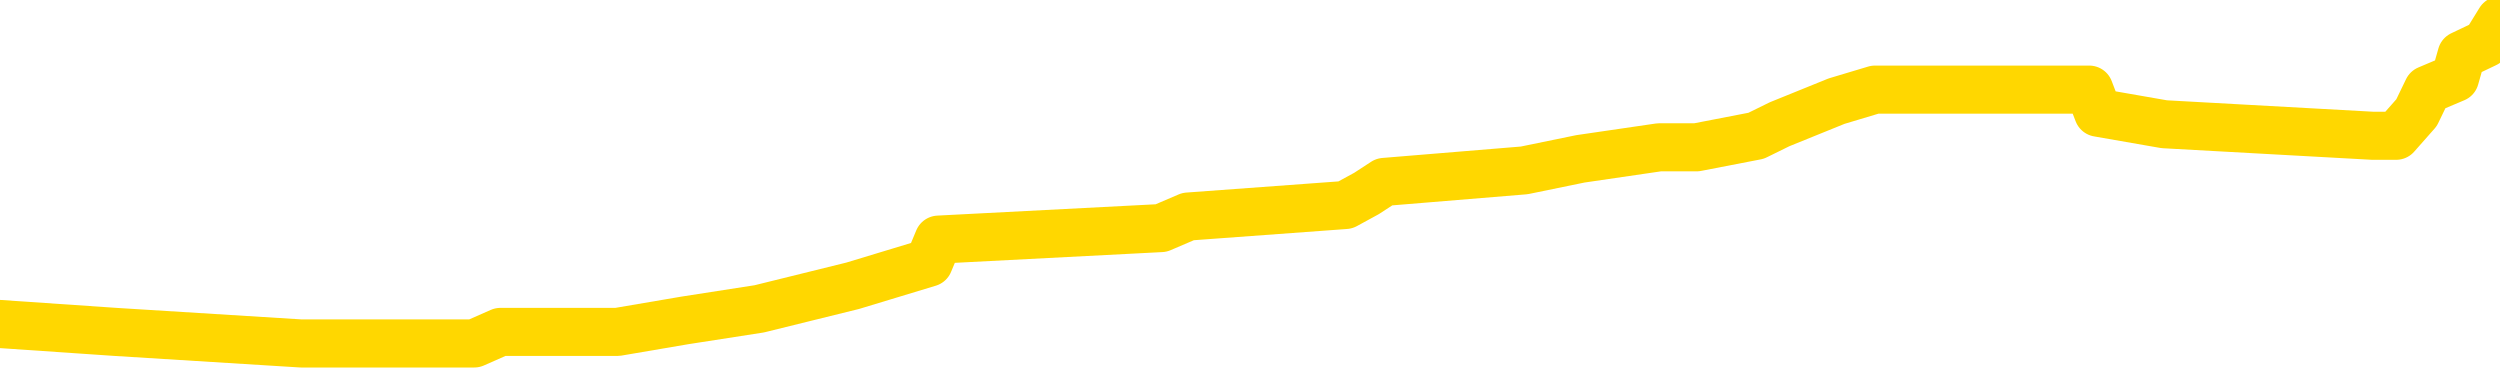 <svg xmlns="http://www.w3.org/2000/svg" version="1.1" viewBox="0 0 6500 1000">
	<path fill="none" stroke="gold" stroke-width="125" stroke-linecap="round" stroke-linejoin="round" d="M0 48612  L-442773 48612 L-442589 48582 L-442099 48522 L-441805 48492 L-441494 48432 L-441260 48402 L-441206 48342 L-441147 48282 L-440994 48252 L-440953 48192 L-440821 48162 L-440528 48132 L-439988 48132 L-439377 48102 L-439329 48102 L-438689 48072 L-438656 48072 L-438130 48072 L-437998 48042 L-437608 47982 L-437279 47922 L-437162 47862 L-436951 47802 L-436234 47802 L-435664 47772 L-435557 47772 L-435382 47742 L-435161 47682 L-434760 47652 L-434734 47592 L-433806 47532 L-433718 47472 L-433636 47412 L-433566 47352 L-433269 47322 L-433117 47262 L-431227 47292 L-431126 47292 L-430863 47292 L-430570 47322 L-430428 47262 L-430180 47262 L-430144 47232 L-429986 47202 L-429522 47142 L-429269 47112 L-429057 47052 L-428805 47022 L-428457 46992 L-427529 46932 L-427436 46872 L-427025 46842 L-425854 46782 L-424665 46752 L-424573 46692 L-424545 46632 L-424279 46572 L-423980 46512 L-423851 46451 L-423814 46391 L-422999 46391 L-422615 46421 L-421555 46451 L-421494 46451 L-421229 47052 L-420757 47622 L-420565 48192 L-420301 48762 L-419964 48732 L-419829 48702 L-419373 48672 L-418630 48642 L-418613 48612 L-418447 48552 L-418379 48552 L-417863 48522 L-416834 48522 L-416638 48492 L-416150 48462 L-415788 48432 L-415379 48432 L-414993 48462 L-413290 48462 L-413192 48462 L-413120 48462 L-413059 48462 L-412874 48432 L-412538 48432 L-411897 48402 L-411820 48372 L-411759 48372 L-411572 48342 L-411493 48342 L-411316 48312 L-411297 48282 L-411067 48282 L-410679 48252 L-409790 48252 L-409751 48222 L-409663 48192 L-409635 48132 L-408627 48102 L-408477 48042 L-408453 48012 L-408320 47982 L-408280 47952 L-407022 47922 L-406964 47922 L-406425 47892 L-406372 47892 L-406325 47892 L-405930 47862 L-405791 47832 L-405591 47802 L-405444 47802 L-405279 47802 L-405003 47832 L-404644 47832 L-404092 47802 L-403447 47772 L-403188 47712 L-403034 47682 L-402633 47652 L-402593 47622 L-402472 47592 L-402411 47622 L-402397 47622 L-402303 47622 L-402010 47592 L-401858 47472 L-401528 47412 L-401450 47352 L-401374 47322 L-401148 47232 L-401081 47172 L-400854 47112 L-400801 47052 L-400636 47022 L-399631 46992 L-399447 46962 L-398896 46932 L-398503 46872 L-398106 46842 L-397256 46782 L-397177 46752 L-396599 46722 L-396157 46722 L-395916 46692 L-395759 46692 L-395358 46632 L-395338 46632 L-394893 46602 L-394487 46572 L-394351 46512 L-394176 46451 L-394040 46391 L-393790 46331 L-392790 46301 L-392708 46271 L-392572 46241 L-392533 46211 L-391644 46181 L-391428 46151 L-390985 46121 L-390867 46091 L-390810 46061 L-390134 46061 L-390034 46031 L-390005 46031 L-388663 46001 L-388257 45971 L-388218 45941 L-387290 45911 L-387191 45881 L-387059 45851 L-386654 45821 L-386628 45791 L-386535 45761 L-386319 45731 L-385908 45671 L-384754 45611 L-384462 45551 L-384434 45491 L-383826 45461 L-383576 45401 L-383556 45371 L-382627 45341 L-382575 45281 L-382453 45251 L-382435 45191 L-382279 45161 L-382104 45101 L-381968 45071 L-381911 45041 L-381803 45011 L-381718 44981 L-381485 44951 L-381410 44921 L-381101 44891 L-380983 44861 L-380814 44831 L-380722 44801 L-380620 44801 L-380597 44771 L-380519 44771 L-380421 44711 L-380055 44681 L-379950 44651 L-379447 44621 L-378995 44591 L-378957 44561 L-378933 44531 L-378892 44501 L-378763 44471 L-378662 44441 L-378221 44411 L-377938 44381 L-377346 44351 L-377216 44321 L-376941 44261 L-376789 44231 L-376635 44201 L-376550 44141 L-376472 44111 L-376287 44081 L-376236 44081 L-376208 44051 L-376129 44021 L-376106 43990 L-375822 43930 L-375219 43870 L-374223 43840 L-373925 43810 L-373191 43780 L-372947 43750 L-372857 43720 L-372280 43690 L-371581 43660 L-370829 43630 L-370510 43600 L-370128 43540 L-370050 43510 L-369416 43480 L-369231 43450 L-369143 43450 L-369013 43450 L-368700 43420 L-368651 43390 L-368509 43360 L-368487 43330 L-367520 43300 L-366974 43270 L-366496 43270 L-366435 43270 L-366111 43270 L-366090 43240 L-366027 43240 L-365817 43210 L-365740 43180 L-365686 43150 L-365663 43120 L-365624 43090 L-365608 43060 L-364851 43030 L-364835 43000 L-364035 42970 L-363883 42940 L-362977 42910 L-362471 42880 L-362242 42820 L-362201 42820 L-362085 42790 L-361909 42760 L-361155 42790 L-361020 42760 L-360856 42730 L-360538 42700 L-360362 42640 L-359340 42580 L-359316 42520 L-359065 42490 L-358852 42430 L-358218 42400 L-357980 42340 L-357948 42280 L-357770 42220 L-357689 42160 L-357599 42130 L-357535 42070 L-357095 42010 L-357071 41980 L-356530 41950 L-356275 41920 L-355780 41890 L-354903 41860 L-354866 41830 L-354813 41800 L-354772 41770 L-354655 41740 L-354378 41710 L-354171 41650 L-353974 41590 L-353951 41530 L-353901 41469 L-353861 41439 L-353783 41409 L-353186 41349 L-353126 41319 L-353022 41289 L-352868 41259 L-352236 41229 L-351555 41199 L-351253 41139 L-350906 41109 L-350708 41079 L-350660 41019 L-350340 40989 L-349712 40959 L-349565 40929 L-349529 40899 L-349471 40869 L-349394 40809 L-349153 40809 L-349065 40779 L-348971 40749 L-348677 40719 L-348543 40689 L-348483 40659 L-348446 40599 L-348174 40599 L-347168 40569 L-346992 40539 L-346941 40539 L-346649 40509 L-346456 40449 L-346123 40419 L-345616 40389 L-345054 40329 L-345040 40269 L-345023 40239 L-344923 40179 L-344808 40119 L-344769 40059 L-344731 40029 L-344666 40029 L-344637 39999 L-344498 40029 L-344206 40029 L-344156 40029 L-344050 40029 L-343786 39999 L-343321 39969 L-343177 39969 L-343122 39909 L-343065 39879 L-342874 39849 L-342509 39819 L-342294 39819 L-342100 39819 L-342042 39819 L-341983 39759 L-341829 39729 L-341559 39699 L-341129 39849 L-341114 39849 L-341037 39819 L-340972 39789 L-340843 39579 L-340819 39549 L-340535 39519 L-340488 39489 L-340433 39459 L-339971 39429 L-339932 39429 L-339891 39399 L-339701 39369 L-339221 39339 L-338734 39309 L-338717 39279 L-338679 39249 L-338422 39219 L-338345 39159 L-338115 39129 L-338099 39069 L-337805 39009 L-337362 38978 L-336916 38948 L-336411 38918 L-336257 38888 L-335971 38858 L-335931 38798 L-335599 38768 L-335378 38738 L-334861 38678 L-334785 38648 L-334537 38588 L-334343 38528 L-334283 38498 L-333506 38468 L-333432 38468 L-333202 38438 L-333185 38438 L-333123 38408 L-332927 38378 L-332463 38378 L-332440 38348 L-332310 38348 L-331009 38348 L-330993 38348 L-330916 38318 L-330822 38318 L-330605 38318 L-330453 38288 L-330274 38318 L-330220 38348 L-329934 38378 L-329894 38378 L-329524 38378 L-329084 38378 L-328901 38378 L-328580 38348 L-328285 38348 L-327839 38288 L-327767 38258 L-327305 38198 L-326867 38168 L-326685 38138 L-325231 38078 L-325099 38048 L-324642 37988 L-324415 37958 L-324029 37898 L-323513 37838 L-322558 37778 L-321764 37718 L-321090 37688 L-320664 37628 L-320353 37598 L-320123 37508 L-319440 37418 L-319427 37328 L-319217 37208 L-319195 37178 L-319021 37118 L-318071 37088 L-317802 37028 L-316987 36998 L-316677 36938 L-316639 36908 L-316582 36848 L-315965 36818 L-315327 36758 L-313701 36728 L-313027 36698 L-312385 36698 L-312307 36698 L-312251 36698 L-312215 36698 L-312187 36668 L-312075 36608 L-312057 36578 L-312035 36548 L-311881 36518 L-311828 36457 L-311750 36427 L-311630 36397 L-311533 36367 L-311415 36337 L-311146 36277 L-310876 36247 L-310859 36187 L-310659 36157 L-310512 36097 L-310285 36067 L-310151 36037 L-309842 36007 L-309782 35977 L-309429 35917 L-309081 35887 L-308980 35857 L-308915 35797 L-308855 35767 L-308471 35707 L-308090 35677 L-307986 35647 L-307726 35617 L-307454 35557 L-307295 35527 L-307263 35497 L-307201 35467 L-307060 35437 L-306876 35407 L-306831 35377 L-306543 35377 L-306527 35347 L-306294 35347 L-306233 35317 L-306195 35317 L-305615 35287 L-305481 35257 L-305458 35137 L-305439 34927 L-305422 34687 L-305406 34447 L-305382 34207 L-305365 34027 L-305344 33816 L-305327 33606 L-305304 33486 L-305287 33366 L-305266 33276 L-305249 33216 L-305200 33126 L-305128 33036 L-305093 32886 L-305070 32766 L-305034 32646 L-304993 32526 L-304956 32466 L-304940 32346 L-304915 32256 L-304878 32196 L-304861 32106 L-304838 32046 L-304821 31986 L-304802 31926 L-304786 31866 L-304757 31776 L-304731 31686 L-304686 31656 L-304669 31596 L-304627 31566 L-304579 31506 L-304508 31445 L-304493 31385 L-304477 31325 L-304415 31295 L-304376 31265 L-304336 31235 L-304170 31205 L-304105 31175 L-304089 31145 L-304045 31085 L-303987 31055 L-303774 31025 L-303741 30995 L-303698 30965 L-303620 30935 L-303083 30905 L-303005 30875 L-302900 30815 L-302812 30785 L-302636 30755 L-302285 30725 L-302129 30695 L-301691 30665 L-301535 30635 L-301405 30605 L-300701 30545 L-300500 30515 L-299539 30455 L-299057 30425 L-298958 30425 L-298865 30395 L-298620 30365 L-298547 30335 L-298104 30275 L-298008 30245 L-297993 30215 L-297977 30185 L-297952 30155 L-297486 30125 L-297270 30095 L-297130 30065 L-296836 30035 L-296748 30005 L-296706 29975 L-296676 29945 L-296504 29915 L-296445 29885 L-296369 29855 L-296288 29825 L-296218 29825 L-295909 29795 L-295824 29765 L-295610 29735 L-295575 29705 L-294892 29675 L-294793 29645 L-294588 29615 L-294541 29585 L-294263 29555 L-294201 29525 L-294184 29465 L-294106 29435 L-293798 29375 L-293773 29345 L-293719 29285 L-293696 29255 L-293574 29225 L-293438 29165 L-293194 29135 L-293068 29135 L-292422 29105 L-292406 29105 L-292381 29105 L-292201 29045 L-292125 29015 L-292033 28984 L-291605 28954 L-291189 28924 L-290796 28864 L-290717 28834 L-290698 28804 L-290335 28774 L-290099 28744 L-289871 28714 L-289557 28684 L-289480 28654 L-289399 28594 L-289221 28534 L-289205 28504 L-288940 28444 L-288860 28414 L-288629 28384 L-288403 28354 L-288088 28354 L-287912 28324 L-287551 28324 L-287160 28294 L-287090 28234 L-287026 28204 L-286886 28144 L-286834 28114 L-286733 28054 L-286231 28024 L-286034 27994 L-285787 27964 L-285601 27934 L-285302 27904 L-285226 27874 L-285060 27814 L-284175 27784 L-284147 27724 L-284024 27664 L-283445 27634 L-283367 27604 L-282654 27604 L-282342 27604 L-282129 27604 L-282112 27604 L-281726 27604 L-281200 27544 L-280754 27514 L-280425 27484 L-280272 27454 L-279946 27454 L-279768 27424 L-279686 27424 L-279480 27364 L-279304 27334 L-278375 27304 L-277486 27274 L-277447 27244 L-277219 27244 L-276840 27214 L-276052 27184 L-275818 27154 L-275742 27124 L-275385 27094 L-274813 27034 L-274546 27004 L-274159 26974 L-274056 26974 L-273886 26974 L-273267 26974 L-273056 26974 L-272748 26974 L-272695 26944 L-272568 26914 L-272514 26884 L-272395 26854 L-272059 26794 L-271100 26764 L-270968 26704 L-270767 26674 L-270136 26644 L-269824 26614 L-269410 26584 L-269383 26554 L-269237 26524 L-268817 26493 L-267485 26493 L-267438 26463 L-267309 26403 L-267293 26373 L-266714 26313 L-266509 26283 L-266479 26253 L-266438 26223 L-266381 26193 L-266343 26163 L-266265 26133 L-266122 26103 L-265668 26073 L-265550 26043 L-265264 26013 L-264892 25983 L-264795 25953 L-264469 25923 L-264114 25893 L-263944 25863 L-263897 25833 L-263788 25803 L-263699 25773 L-263671 25743 L-263595 25683 L-263291 25653 L-263257 25593 L-263186 25563 L-262818 25533 L-262482 25503 L-262401 25503 L-262182 25473 L-262010 25443 L-261983 25413 L-261486 25383 L-260936 25323 L-260056 25293 L-259957 25233 L-259881 25203 L-259606 25173 L-259359 25113 L-259285 25083 L-259223 25023 L-259104 24993 L-259062 24963 L-258952 24933 L-258875 24873 L-258174 24843 L-257929 24813 L-257889 24783 L-257733 24753 L-257134 24753 L-256907 24753 L-256815 24753 L-256339 24753 L-255742 24693 L-255222 24663 L-255201 24633 L-255056 24603 L-254736 24603 L-254194 24603 L-253962 24603 L-253792 24603 L-253305 24573 L-253078 24543 L-252993 24513 L-252646 24483 L-252320 24483 L-251797 24453 L-251470 24423 L-250870 24393 L-250672 24333 L-250620 24303 L-250579 24273 L-250298 24243 L-249614 24183 L-249304 24153 L-249279 24093 L-249088 24063 L-248865 24033 L-248779 24003 L-248115 23942 L-248091 23912 L-247869 23852 L-247539 23822 L-247187 23762 L-246982 23732 L-246750 23672 L-246492 23642 L-246302 23582 L-246255 23552 L-246028 23522 L-245993 23492 L-245837 23462 L-245622 23432 L-245449 23402 L-245358 23372 L-245081 23342 L-244837 23312 L-244522 23282 L-244095 23282 L-244058 23282 L-243575 23282 L-243341 23282 L-243130 23252 L-242903 23222 L-242354 23222 L-242106 23192 L-241272 23192 L-241217 23162 L-241195 23132 L-241037 23102 L-240575 23072 L-240535 23042 L-240195 22982 L-240062 22952 L-239839 22922 L-239267 22892 L-238795 22862 L-238600 22832 L-238408 22802 L-238218 22772 L-238116 22742 L-237748 22712 L-237701 22682 L-237620 22652 L-236326 22622 L-236278 22592 L-236010 22592 L-235865 22592 L-235314 22592 L-235197 22562 L-235115 22532 L-234756 22502 L-234533 22472 L-234251 22442 L-233922 22382 L-233414 22352 L-233302 22322 L-233223 22292 L-233058 22262 L-232764 22262 L-232295 22262 L-232099 22292 L-232048 22292 L-231398 22262 L-231277 22232 L-230823 22232 L-230787 22202 L-230318 22172 L-230208 22142 L-230191 22112 L-229975 22112 L-229794 22082 L-229263 22082 L-228233 22082 L-228034 22052 L-227575 22022 L-226627 21962 L-226528 21932 L-226175 21872 L-226114 21842 L-226099 21812 L-226064 21782 L-225695 21752 L-225575 21722 L-225333 21692 L-225169 21662 L-224982 21632 L-224861 21602 L-223790 21542 L-222932 21512 L-222720 21451 L-222622 21421 L-222448 21361 L-222115 21331 L-222043 21301 L-221986 21271 L-221810 21271 L-221421 21241 L-221186 21211 L-221075 21181 L-220958 21151 L-219977 21121 L-219951 21091 L-219357 21031 L-219325 21031 L-219176 21001 L-218892 20971 L-217980 20971 L-217034 20971 L-216881 20941 L-216778 20941 L-216647 20911 L-216503 20881 L-216477 20851 L-216363 20821 L-216144 20791 L-215463 20761 L-215334 20731 L-215030 20701 L-214791 20641 L-214458 20611 L-213819 20581 L-213477 20521 L-213415 20491 L-213259 20491 L-212338 20491 L-211867 20491 L-211824 20491 L-211811 20461 L-211770 20431 L-211748 20401 L-211721 20371 L-211577 20341 L-211154 20311 L-210819 20311 L-210628 20281 L-210199 20281 L-210011 20251 L-209622 20191 L-209088 20161 L-208716 20131 L-208694 20131 L-208444 20101 L-208326 20071 L-208250 20041 L-208114 20011 L-208075 19981 L-207995 19951 L-207601 19921 L-207105 19891 L-206993 19831 L-206820 19801 L-206512 19771 L-206064 19741 L-205741 19711 L-205599 19651 L-205171 19591 L-205018 19531 L-204963 19471 L-204149 19441 L-204129 19411 L-203758 19381 L-203701 19381 L-202572 19351 L-202504 19351 L-201945 19321 L-201751 19291 L-201614 19261 L-201381 19231 L-201034 19201 L-200999 19141 L-200964 19111 L-200896 19051 L-200547 19021 L-200375 18990 L-199890 18960 L-199874 18930 L-199548 18900 L-199391 18870 L-198250 18810 L-198226 18780 L-198034 18720 L-197840 18690 L-197590 18660 L-197573 18630 L-196553 18600 L-196255 18570 L-196179 18540 L-196043 18480 L-195868 18450 L-195291 18390 L-195075 18360 L-195011 18330 L-194881 18300 L-194844 18240 L-194321 18210 L-194183 30035 L-194168 30035 L-194146 30035 L-194125 30035 L-193898 18180 L-193122 18180 L-193081 18180 L-192713 18180 L-192635 18150 L-192582 18120 L-191909 18090 L-191167 18060 L-190742 18060 L-190294 18030 L-189233 18000 L-188921 17940 L-188511 17940 L-188439 17910 L-187915 17910 L-187820 17910 L-187802 17910 L-187358 17880 L-187172 17820 L-186392 17760 L-185719 17730 L-185307 17640 L-185075 17580 L-184935 17550 L-184853 17490 L-184833 17460 L-184757 17460 L-184629 17430 L-184312 17460 L-184088 17460 L-183763 17430 L-183700 17430 L-183330 17430 L-183297 17430 L-183089 17430 L-182421 17430 L-182344 17430 L-182186 17370 L-182075 17370 L-181749 17340 L-181594 17310 L-181253 17310 L-181196 17250 L-180858 17190 L-180654 17160 L-180601 17100 L-179225 17070 L-179095 17040 L-178662 17010 L-178341 16980 L-177514 16920 L-177390 16890 L-176659 16830 L-176503 16770 L-176463 16740 L-176409 16710 L-176386 16680 L-176272 16650 L-175975 16620 L-175686 16590 L-175631 16560 L-175511 16530 L-175480 16500 L-175381 16469 L-174937 16469 L-174785 16439 L-173950 16439 L-173408 16409 L-173073 16409 L-173057 16379 L-172982 16349 L-172866 16319 L-172671 16289 L-172407 16259 L-171572 16229 L-171476 16199 L-170954 16169 L-170913 16139 L-170813 16109 L-169985 16109 L-169850 16079 L-169511 16079 L-168957 16049 L-168577 16019 L-168414 15989 L-168105 15959 L-167292 15929 L-166986 15899 L-166717 15899 L-166396 15899 L-166075 15929 L-165800 15929 L-164971 15869 L-164876 15839 L-164783 15749 L-164679 15659 L-164292 15569 L-163812 15509 L-163795 15479 L-163677 15449 L-163309 15389 L-163214 15359 L-162380 15299 L-162303 15269 L-162004 15239 L-161913 15209 L-161506 15149 L-161395 15089 L-160696 15059 L-160223 15029 L-160163 14999 L-159944 14939 L-159670 14909 L-159557 14879 L-158530 14849 L-158144 14819 L-158123 14789 L-157791 14759 L-157546 14729 L-157113 14699 L-157003 14669 L-156885 14639 L-156433 14579 L-155843 14549 L-155506 14519 L-153613 14489 L-153500 14429 L-153288 14399 L-151970 14369 L-151863 7616 L-151797 953 L-151761 -5198 L-151699 -5198 L-151200 1493 L-150525 8096 L-150503 14189 L-150232 14129 L-149264 14129 L-148575 14099 L-148413 14069 L-147872 14039 L-147782 14009 L-146763 13978 L-145815 13918 L-145450 13948 L-145347 13978 L-144759 13978 L-144699 13978 L-144599 13948 L-144159 13888 L-144051 13858 L-143609 13828 L-142610 13738 L-142353 13648 L-142250 13558 L-142120 13498 L-141754 13438 L-141173 13378 L-141142 13348 L-140826 13318 L-138843 13288 L-138727 13258 L-138660 13258 L-138301 13228 L-136683 13198 L-136505 13198 L-136361 13198 L-135538 13228 L-135485 13258 L-135431 13258 L-134997 13258 L-134016 13288 L-133943 13288 L-132858 13258 L-132645 13258 L-131929 13198 L-131540 13168 L-131321 13108 L-131002 13048 L-130508 12988 L-130380 12958 L-130152 12898 L-129919 12838 L-129860 12808 L-129570 12778 L-129298 12718 L-128268 12688 L-126603 12658 L-126184 12628 L-126047 12598 L-125891 12598 L-125586 12568 L-125357 12508 L-125199 12478 L-125040 12418 L-124870 12358 L-124823 12328 L-124770 12298 L-124748 12298 L-124362 12268 L-124112 12268 L-123842 12268 L-123681 12268 L-123591 12268 L-121933 12268 L-121767 12298 L-121388 12268 L-120928 12268 L-120318 12208 L-119225 12178 L-118794 12148 L-118762 12118 L-118700 12088 L-118682 12058 L-116979 12028 L-116937 11998 L-116470 11968 L-116284 11938 L-116251 11878 L-115656 11848 L-115606 11818 L-115284 11788 L-115233 11758 L-115022 11728 L-115004 11698 L-114738 11638 L-114685 11608 L-114216 11578 L-113706 11518 L-113628 11518 L-113333 11487 L-113317 11457 L-113278 11427 L-113207 11397 L-113050 11367 L-112104 11367 L-112047 11367 L-111526 11367 L-111334 11337 L-111233 11337 L-111007 11307 L-110497 11307 L-110109 12118 L-110040 12118 L-109691 12088 L-109334 12058 L-108206 11187 L-108154 11127 L-107928 11097 L-107894 11067 L-107769 11007 L-107671 11007 L-107406 11007 L-106666 11037 L-106087 11037 L-105794 11037 L-105088 11037 L-104909 11007 L-104886 11007 L-104250 10977 L-103939 10947 L-103542 10947 L-103513 10917 L-103492 10887 L-103338 10857 L-102653 10857 L-102636 10857 L-102296 10857 L-102024 10827 L-101986 10797 L-101930 10737 L-101908 10707 L-101836 10677 L-101504 10647 L-101398 10617 L-101370 10557 L-101171 10527 L-101019 10497 L-100151 10467 L-99588 10407 L-99572 10407 L-99471 10377 L-99369 10407 L-99222 10407 L-99144 10407 L-99106 10377 L-99051 10347 L-98977 10317 L-98832 10287 L-98350 10287 L-97946 10257 L-97080 10287 L-97060 10287 L-96802 10287 L-96725 10287 L-96696 10257 L-96686 10197 L-96669 10167 L-96376 10137 L-96336 10107 L-96264 10077 L-96191 10047 L-95986 10017 L-95826 9927 L-95524 9837 L-95447 9717 L-95430 9627 L-95214 9567 L-94982 9567 L-94872 9597 L-94503 9627 L-94345 9627 L-94113 9627 L-93945 9627 L-93799 9597 L-93667 9567 L-92392 9507 L-91988 9447 L-91927 9417 L-91811 9357 L-91385 9327 L-91370 9267 L-91308 9237 L-91035 9177 L-90922 9147 L-90640 9087 L-90363 9057 L-89938 8996 L-89915 8966 L-89837 8936 L-89712 8906 L-89125 8876 L-88734 8846 L-88398 8816 L-87809 8786 L-87707 8786 L-87536 8756 L-87400 8756 L-86572 8726 L-85387 8696 L-85351 8666 L-85296 8666 L-85075 8636 L-84870 8636 L-84715 8636 L-84459 8606 L-84382 8576 L-83840 8546 L-83803 8516 L-83554 8486 L-83167 8456 L-82341 8426 L-81983 8396 L-81673 8396 L-81415 8366 L-81191 8336 L-80785 8306 L-80668 8276 L-80485 8246 L-80432 8246 L-80243 8216 L-80072 8186 L-80044 8156 L-79763 8126 L-79453 8096 L-79315 8066 L-79005 8036 L-78811 8036 L-78796 8006 L-78076 8006 L-77943 7946 L-77645 7916 L-77555 7886 L-76954 7886 L-76916 7856 L-76837 7826 L-76217 7796 L-76065 7736 L-76025 7706 L-75714 7676 L-75522 7646 L-75329 7586 L-75274 7526 L-74965 7496 L-74913 7466 L-74858 7496 L-74832 7496 L-74708 7496 L-73897 7466 L-73821 7436 L-73280 7406 L-73011 7376 L-72352 7346 L-71444 7316 L-71203 7286 L-70670 7256 L-70453 7226 L-69346 7256 L-69296 7256 L-68520 7256 L-67972 7226 L-67861 7196 L-67708 7136 L-67653 7106 L-67488 7076 L-67110 7046 L-66663 7016 L-66608 6986 L-66454 6956 L-65774 6926 L-65554 6896 L-65036 6866 L-64187 6806 L-64171 6776 L-62380 6746 L-61825 6716 L-61708 6686 L-60702 6656 L-60666 6626 L-60433 6626 L-60341 6626 L-60301 6626 L-59969 6596 L-59617 6566 L-59352 6506 L-59065 6475 L-58754 6415 L-58500 6355 L-58406 6325 L-57916 6295 L-57709 6265 L-57143 6235 L-57029 6265 L-56678 6235 L-56626 6235 L-56586 6235 L-55983 6175 L-55249 6115 L-54668 6055 L-54432 5995 L-53892 5905 L-53739 5845 L-53237 5815 L-53028 5755 L-53005 5755 L-52946 5725 L-51983 5725 L-51806 5695 L-51364 5665 L-51340 5605 L-51185 5575 L-51103 5575 L-50953 5605 L-50306 5605 L-50256 5575 L-49136 5545 L-48152 5515 L-48091 5485 L-47370 5455 L-46505 5425 L-46126 5395 L-45907 5395 L-45148 5365 L-45096 5335 L-44787 5275 L-43935 5275 L-43742 5245 L-43565 5215 L-43341 5215 L-43214 5185 L-43022 5185 L-42790 5155 L-42620 5185 L-42334 5155 L-42054 5155 L-41971 5125 L-41801 5095 L-41784 5035 L-41630 5005 L-41591 4975 L-40816 4945 L-40739 4945 L-40507 4885 L-40080 4855 L-39735 4825 L-39151 4795 L-38883 4795 L-38624 4795 L-38494 4735 L-38478 4705 L-38364 4675 L-38340 4645 L-38106 4615 L-38070 4585 L-36754 4585 L-36698 4555 L-36019 4495 L-35447 4495 L-35321 4495 L-35168 4495 L-35091 4495 L-34779 4435 L-34506 4405 L-34417 4345 L-34316 4345 L-33388 4315 L-33312 4315 L-32948 4315 L-32923 4285 L-32887 4255 L-32111 4195 L-32019 4165 L-31879 4135 L-31477 4105 L-31216 4105 L-30972 4135 L-30758 4105 L-30678 4105 L-30601 4105 L-30525 4105 L-30338 4135 L-30272 4135 L-30022 4135 L-29967 4105 L-29829 4075 L-29750 4015 L-29636 3984 L-29413 3954 L-29249 3924 L-29208 3894 L-29039 3864 L-28668 3834 L-28653 3804 L-28537 3774 L-27816 3744 L-27780 3714 L-27647 3714 L-27299 3684 L-26888 3684 L-26851 3684 L-26773 3654 L-26735 3624 L-26370 3594 L-26166 3564 L-26151 3534 L-25806 3504 L-25457 3504 L-25131 3504 L-25030 3474 L-24877 3474 L-24682 3444 L-24451 3444 L-24358 3444 L-24203 3444 L-24126 3444 L-24085 3414 L-23971 3384 L-23948 3354 L-23697 3354 L-23559 3294 L-22981 3204 L-22153 3144 L-21665 3084 L-21543 3054 L-21505 3024 L-21492 2994 L-21340 2934 L-21239 2874 L-21006 2844 L-20616 2784 L-20311 2754 L-20296 2724 L-20125 2694 L-19886 2634 L-19290 2634 L-18686 2604 L-18647 2604 L-18606 2604 L-18453 2574 L-18400 2544 L-18337 2514 L-18269 2484 L-18215 2424 L-18189 2394 L-18143 2364 L-18048 2304 L-17911 2274 L-17758 2244 L-17626 2214 L-17585 2214 L-17549 2184 L-17487 2154 L-17214 2094 L-16899 2064 L-16858 2004 L-16773 1974 L-16596 1944 L-16359 1914 L-16001 1884 L-15971 1854 L-15402 1824 L-15279 1794 L-15043 1764 L-15020 1764 L-14739 1734 L-14453 1734 L-14198 1734 L-13626 1704 L-13329 1674 L-13253 1644 L-12554 1614 L-12477 1584 L-12442 1554 L-12415 1524 L-12364 1463 L-12170 1433 L-12030 1373 L-11994 1343 L-11953 1313 L-11358 1283 L-11126 1253 L-10842 1463 L-10788 1644 L-10714 1854 L-10636 2034 L-10400 1974 L-10156 1944 L-10020 1914 L-9914 1884 L-9834 1854 L-9447 1794 L-9320 1764 L-9167 1734 L-9130 1704 L-8984 1674 L-8762 1644 L-8588 1614 L-8519 1584 L-7698 1524 L-7682 1524 L-7387 1493 L-6599 1463 L-6289 1463 L-6143 1433 L-5915 1403 L-5714 1343 L-4777 1313 L-4741 1283 L-4718 1253 L-4677 1193 L-4409 1163 L-3812 1133 L-3748 1103 L-3713 1073 L-3696 1043 L-3001 1043 L-2800 1043 L-2768 1043 L-2434 1043 L-2327 1013 L-1702 953 L-1198 923 L-1160 863 L-718 863 L-622 833 L-463 833 L-150 833 L-138 833 L301 863 L783 893 L912 893 L1233 893 L1301 863 L1605 863 L1781 833 L1974 803 L2217 743 L2415 683 L2440 623 L3019 593 L3089 563 L3498 533 L3553 503 L3599 473 L3963 443 L4109 413 L4314 383 L4411 383 L4566 353 L4627 323 L4775 263 L4875 233 L5432 233 L5455 293 L5627 323 L6169 353 L6230 353 L6283 293 L6312 233 L6383 203 L6400 143 L6463 113 L6500 53" />
</svg>
